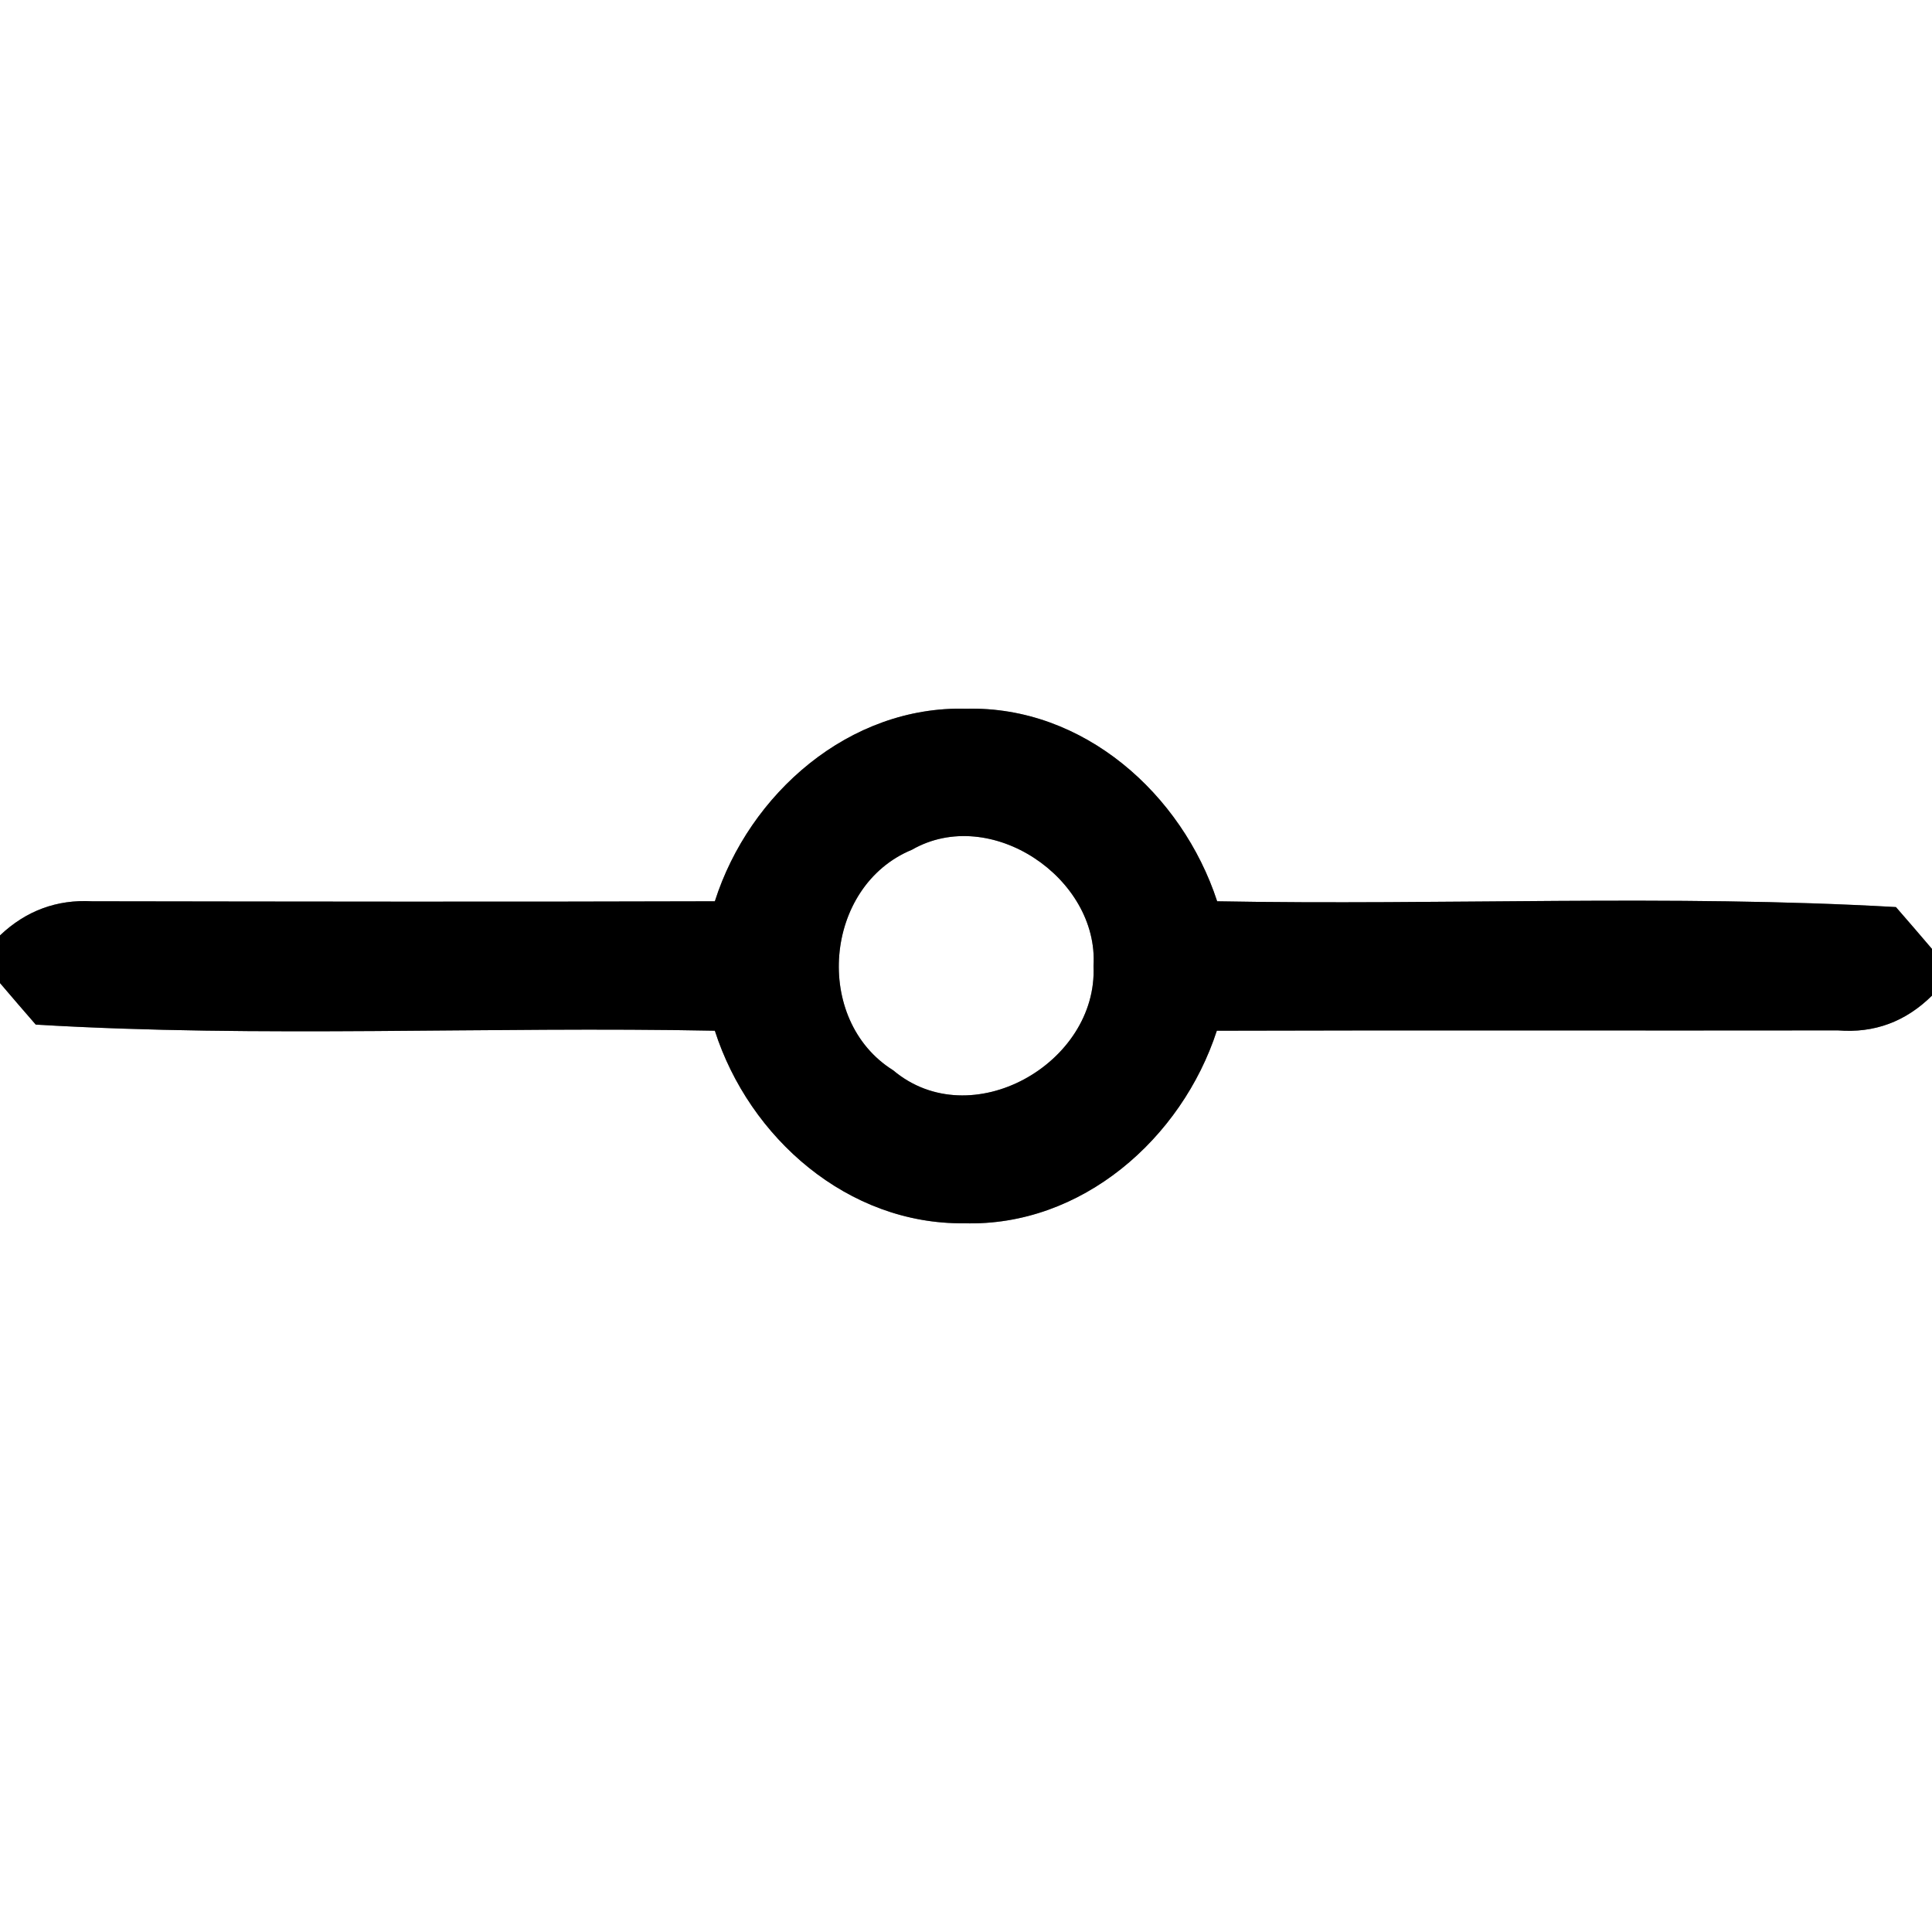 <?xml version="1.0" encoding="UTF-8" ?>
<!DOCTYPE svg PUBLIC "-//W3C//DTD SVG 1.1//EN" "http://www.w3.org/Graphics/SVG/1.1/DTD/svg11.dtd">
<svg width="60pt" height="60pt" viewBox="0 0 60 60" version="1.1" xmlns="http://www.w3.org/2000/svg">
<rect x="0" y="0" width="60" height="60" fill="#808080" stroke="none"/>
<g id="#ffffffff">
<path fill="#ffffff" opacity="1.00" d=" M 0.00 0.00 L 60.00 0.00 L 60.00 29.47 C 59.72 29.14 59.16 28.49 58.88 28.17 C 51.87 27.77 44.82 28.12 37.80 27.99 C 36.71 24.66 33.65 21.92 30.01 22.01 C 26.38 21.91 23.27 24.64 22.20 27.99 C 15.76 28.01 9.31 28.00 2.86 27.99 C 1.77 27.93 0.81 28.28 0.00 29.05 L 0.00 0.00 Z" />
<path fill="#ffffff" opacity="1.00" d=" M 28.32 26.39 C 30.76 24.99 34.13 27.27 33.96 30.00 C 34.10 33.03 30.15 35.27 27.74 33.24 C 25.24 31.68 25.58 27.52 28.32 26.39 Z" />
<path fill="#ffffff" opacity="1.00" d=" M 0.00 30.53 C 0.28 30.86 0.83 31.50 1.11 31.82 C 8.12 32.24 15.18 31.87 22.20 32.01 C 23.27 35.34 26.33 38.03 29.94 37.99 C 33.59 38.10 36.70 35.36 37.79 32.01 C 44.22 31.99 50.65 32.01 57.08 32.00 C 58.21 32.09 59.18 31.73 60.00 30.92 L 60.00 60.00 L 0.00 60.00 L 0.00 30.53 Z" />
</g>
<g id="#000000ff">
<path fill="#000000" opacity="1.00" d=" M 22.20 27.99 C 23.27 24.64 26.38 21.91 30.01 22.01 C 33.65 21.92 36.71 24.66 37.80 27.99 C 44.82 28.12 51.87 27.77 58.88 28.17 C 59.16 28.49 59.72 29.14 60.00 29.47 L 60.00 30.92 C 59.18 31.73 58.21 32.09 57.08 32.00 C 50.65 32.01 44.22 31.99 37.79 32.01 C 36.70 35.36 33.59 38.10 29.94 37.99 C 26.33 38.03 23.27 35.34 22.20 32.01 C 15.18 31.87 8.12 32.24 1.11 31.82 C 0.83 31.50 0.28 30.86 0.00 30.53 L 0.00 29.05 C 0.81 28.28 1.77 27.93 2.86 27.99 C 9.31 28.00 15.76 28.01 22.20 27.99 M 28.32 26.39 C 25.58 27.52 25.24 31.68 27.74 33.24 C 30.15 35.27 34.10 33.03 33.96 30.00 C 34.13 27.27 30.76 24.99 28.32 26.39 Z" />
</g>
</svg>
